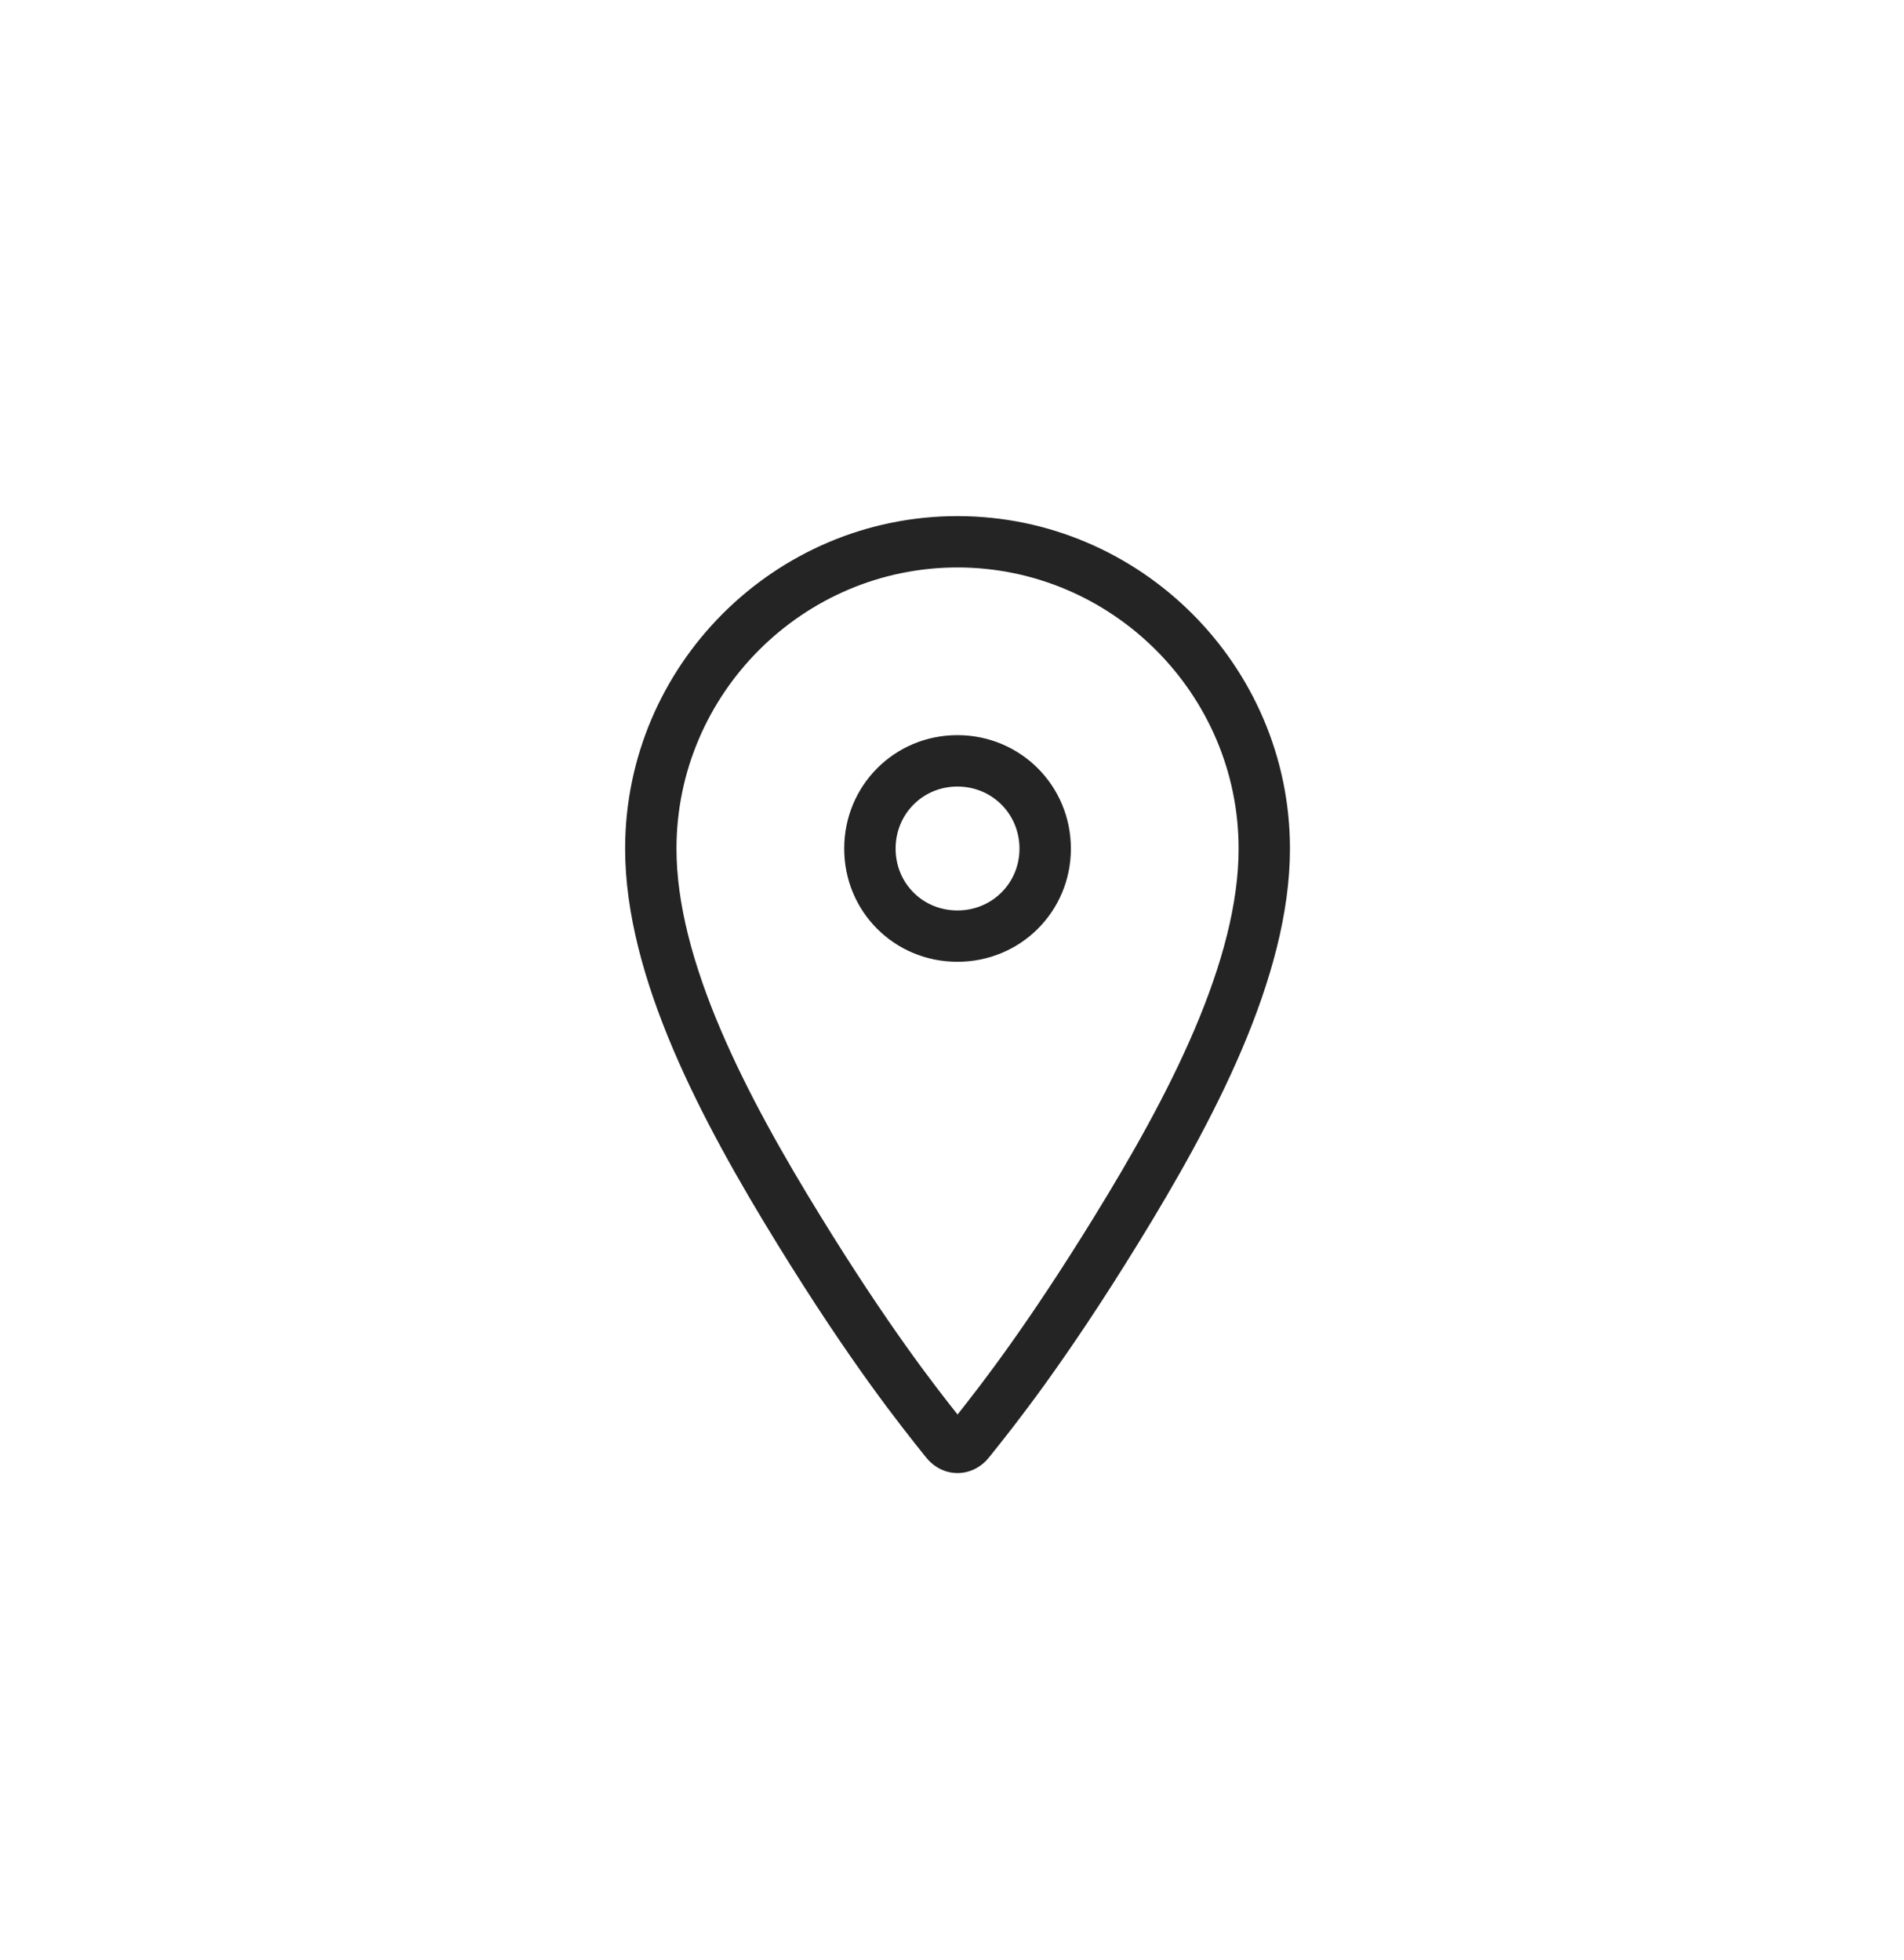 <svg width="34" height="35" viewBox="0 0 34 35" fill="none" xmlns="http://www.w3.org/2000/svg">
<path d="M17.099 25.318C16.647 24.751 15.817 23.679 14.63 21.75C13.968 20.675 13.317 19.532 12.832 18.39C12.344 17.243 12.046 16.146 12.046 15.157C12.046 12.377 14.319 10.101 17.097 10.101C19.875 10.101 22.152 12.378 22.152 15.157C22.152 16.146 21.854 17.243 21.366 18.39C20.881 19.532 20.23 20.675 19.568 21.75C18.381 23.679 17.551 24.751 17.099 25.318ZM11.197 15.157C11.197 16.306 11.54 17.523 12.05 18.723C12.56 19.922 13.237 21.108 13.906 22.195C15.221 24.333 16.113 25.446 16.545 25.986L16.565 26.01C16.849 26.364 17.349 26.364 17.633 26.01L17.653 25.986C18.085 25.446 18.977 24.333 20.292 22.195C20.961 21.108 21.638 19.922 22.148 18.723C22.658 17.523 23.001 16.306 23.001 15.157C23.001 11.909 20.344 9.252 17.097 9.252C13.849 9.252 11.197 11.908 11.197 15.157ZM17.097 14.014C17.734 14.014 18.239 14.519 18.239 15.157C18.239 15.791 17.736 16.295 17.097 16.295C16.459 16.295 15.959 15.794 15.959 15.157C15.959 14.517 16.462 14.014 17.097 14.014ZM19.089 15.157C19.089 14.05 18.203 13.164 17.097 13.164C15.99 13.164 15.109 14.05 15.109 15.157C15.109 16.263 15.99 17.144 17.097 17.144C18.203 17.144 19.089 16.263 19.089 15.157Z" fill="#242424" stroke="#242424" stroke-width="0.068"/>
</svg>
